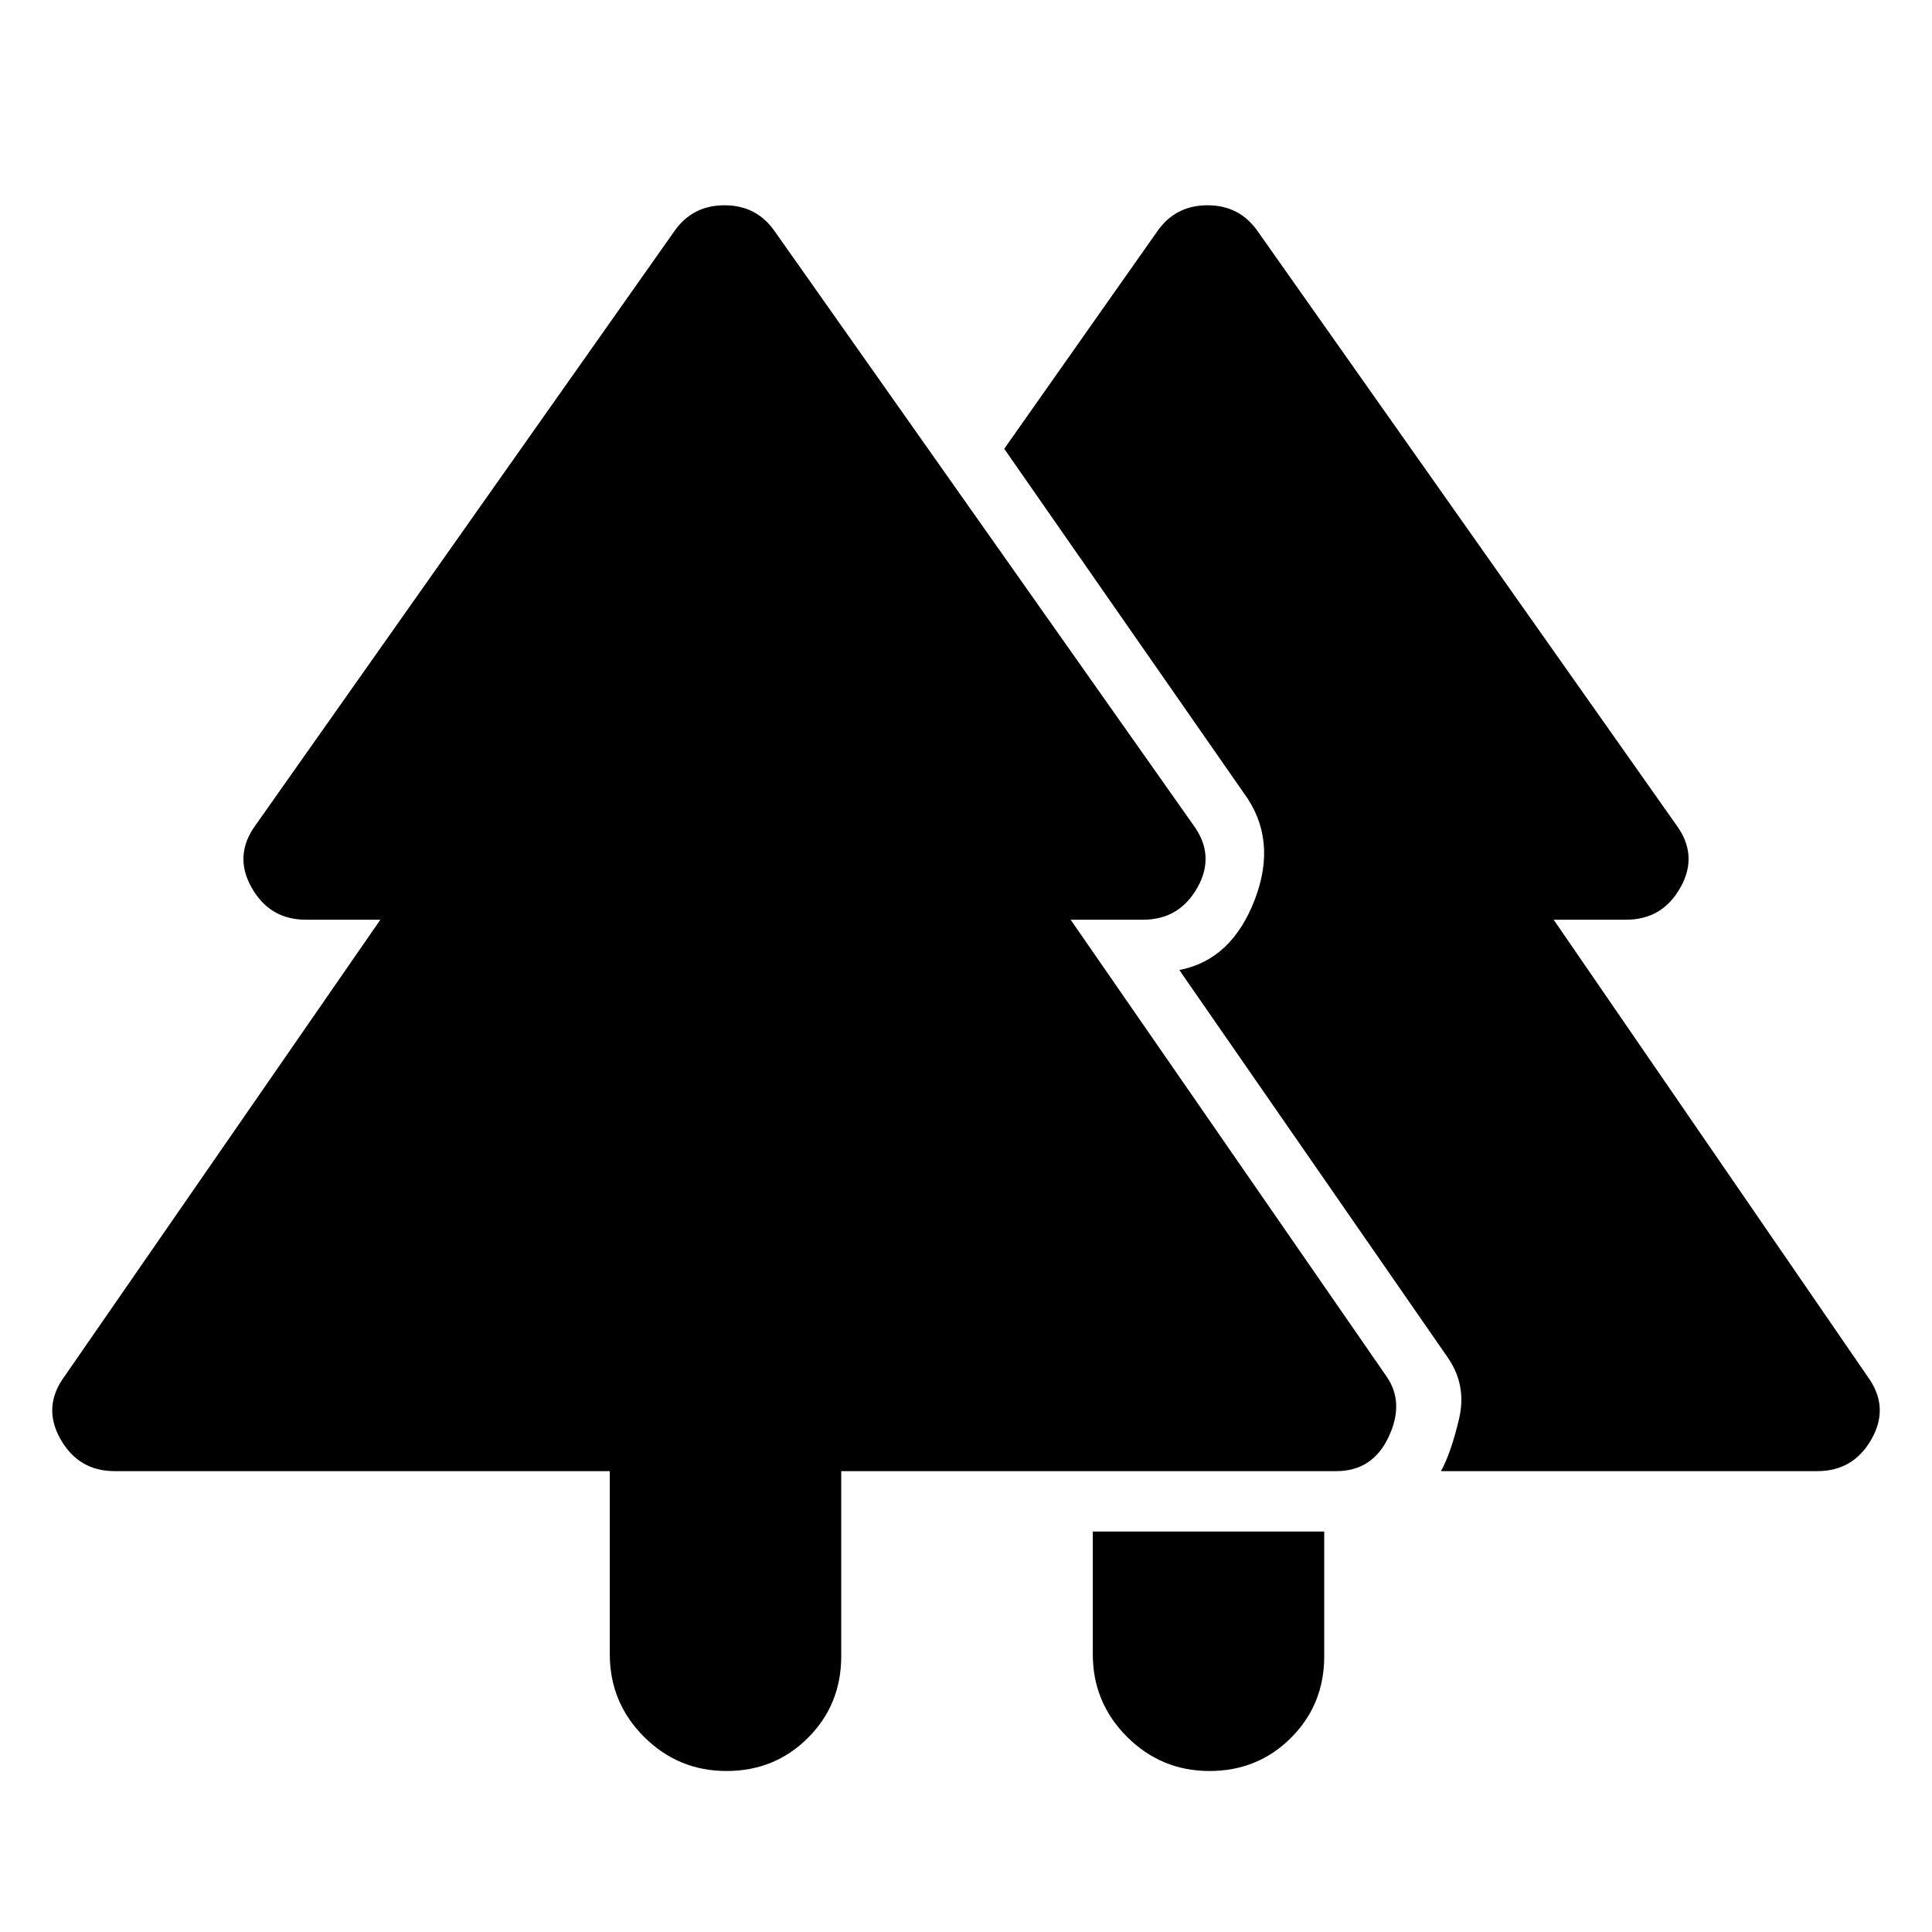 <svg xmlns="http://www.w3.org/2000/svg" viewBox="0 0 48 48"><path d="M30.05 44q-1.2 0-2.05-.85-.85-.85-.85-2.05v-3.05h5.75v3.1q0 1.2-.825 2.025T30.05 44zm-12 0q-1.2 0-2.05-.85-.85-.85-.85-2.05v-4.55H2.85q-.9 0-1.35-.8-.45-.8.1-1.55l7.85-11.35H7.6q-.9 0-1.35-.8-.45-.8.1-1.55l10.4-14.75Q17.2 5.1 18 5.1t1.25.65l10.4 14.75q.55.75.1 1.55-.45.8-1.35.8h-1.8l7.85 11.35q.45.65.05 1.5t-1.3.85H20.9v4.6q0 1.2-.825 2.025T18.05 44zm17.75-7.45q.25-.45.45-1.3.2-.85-.3-1.55l-6.65-9.6q1.3-.25 1.875-1.75T30.9 19.7l-5.95-8.55 3.8-5.4Q29.2 5.1 30 5.1t1.25.65l10.4 14.75q.55.75.1 1.55-.45.8-1.35.8h-1.8l7.8 11.35q.55.75.1 1.55-.45.8-1.35.8z"/></svg>